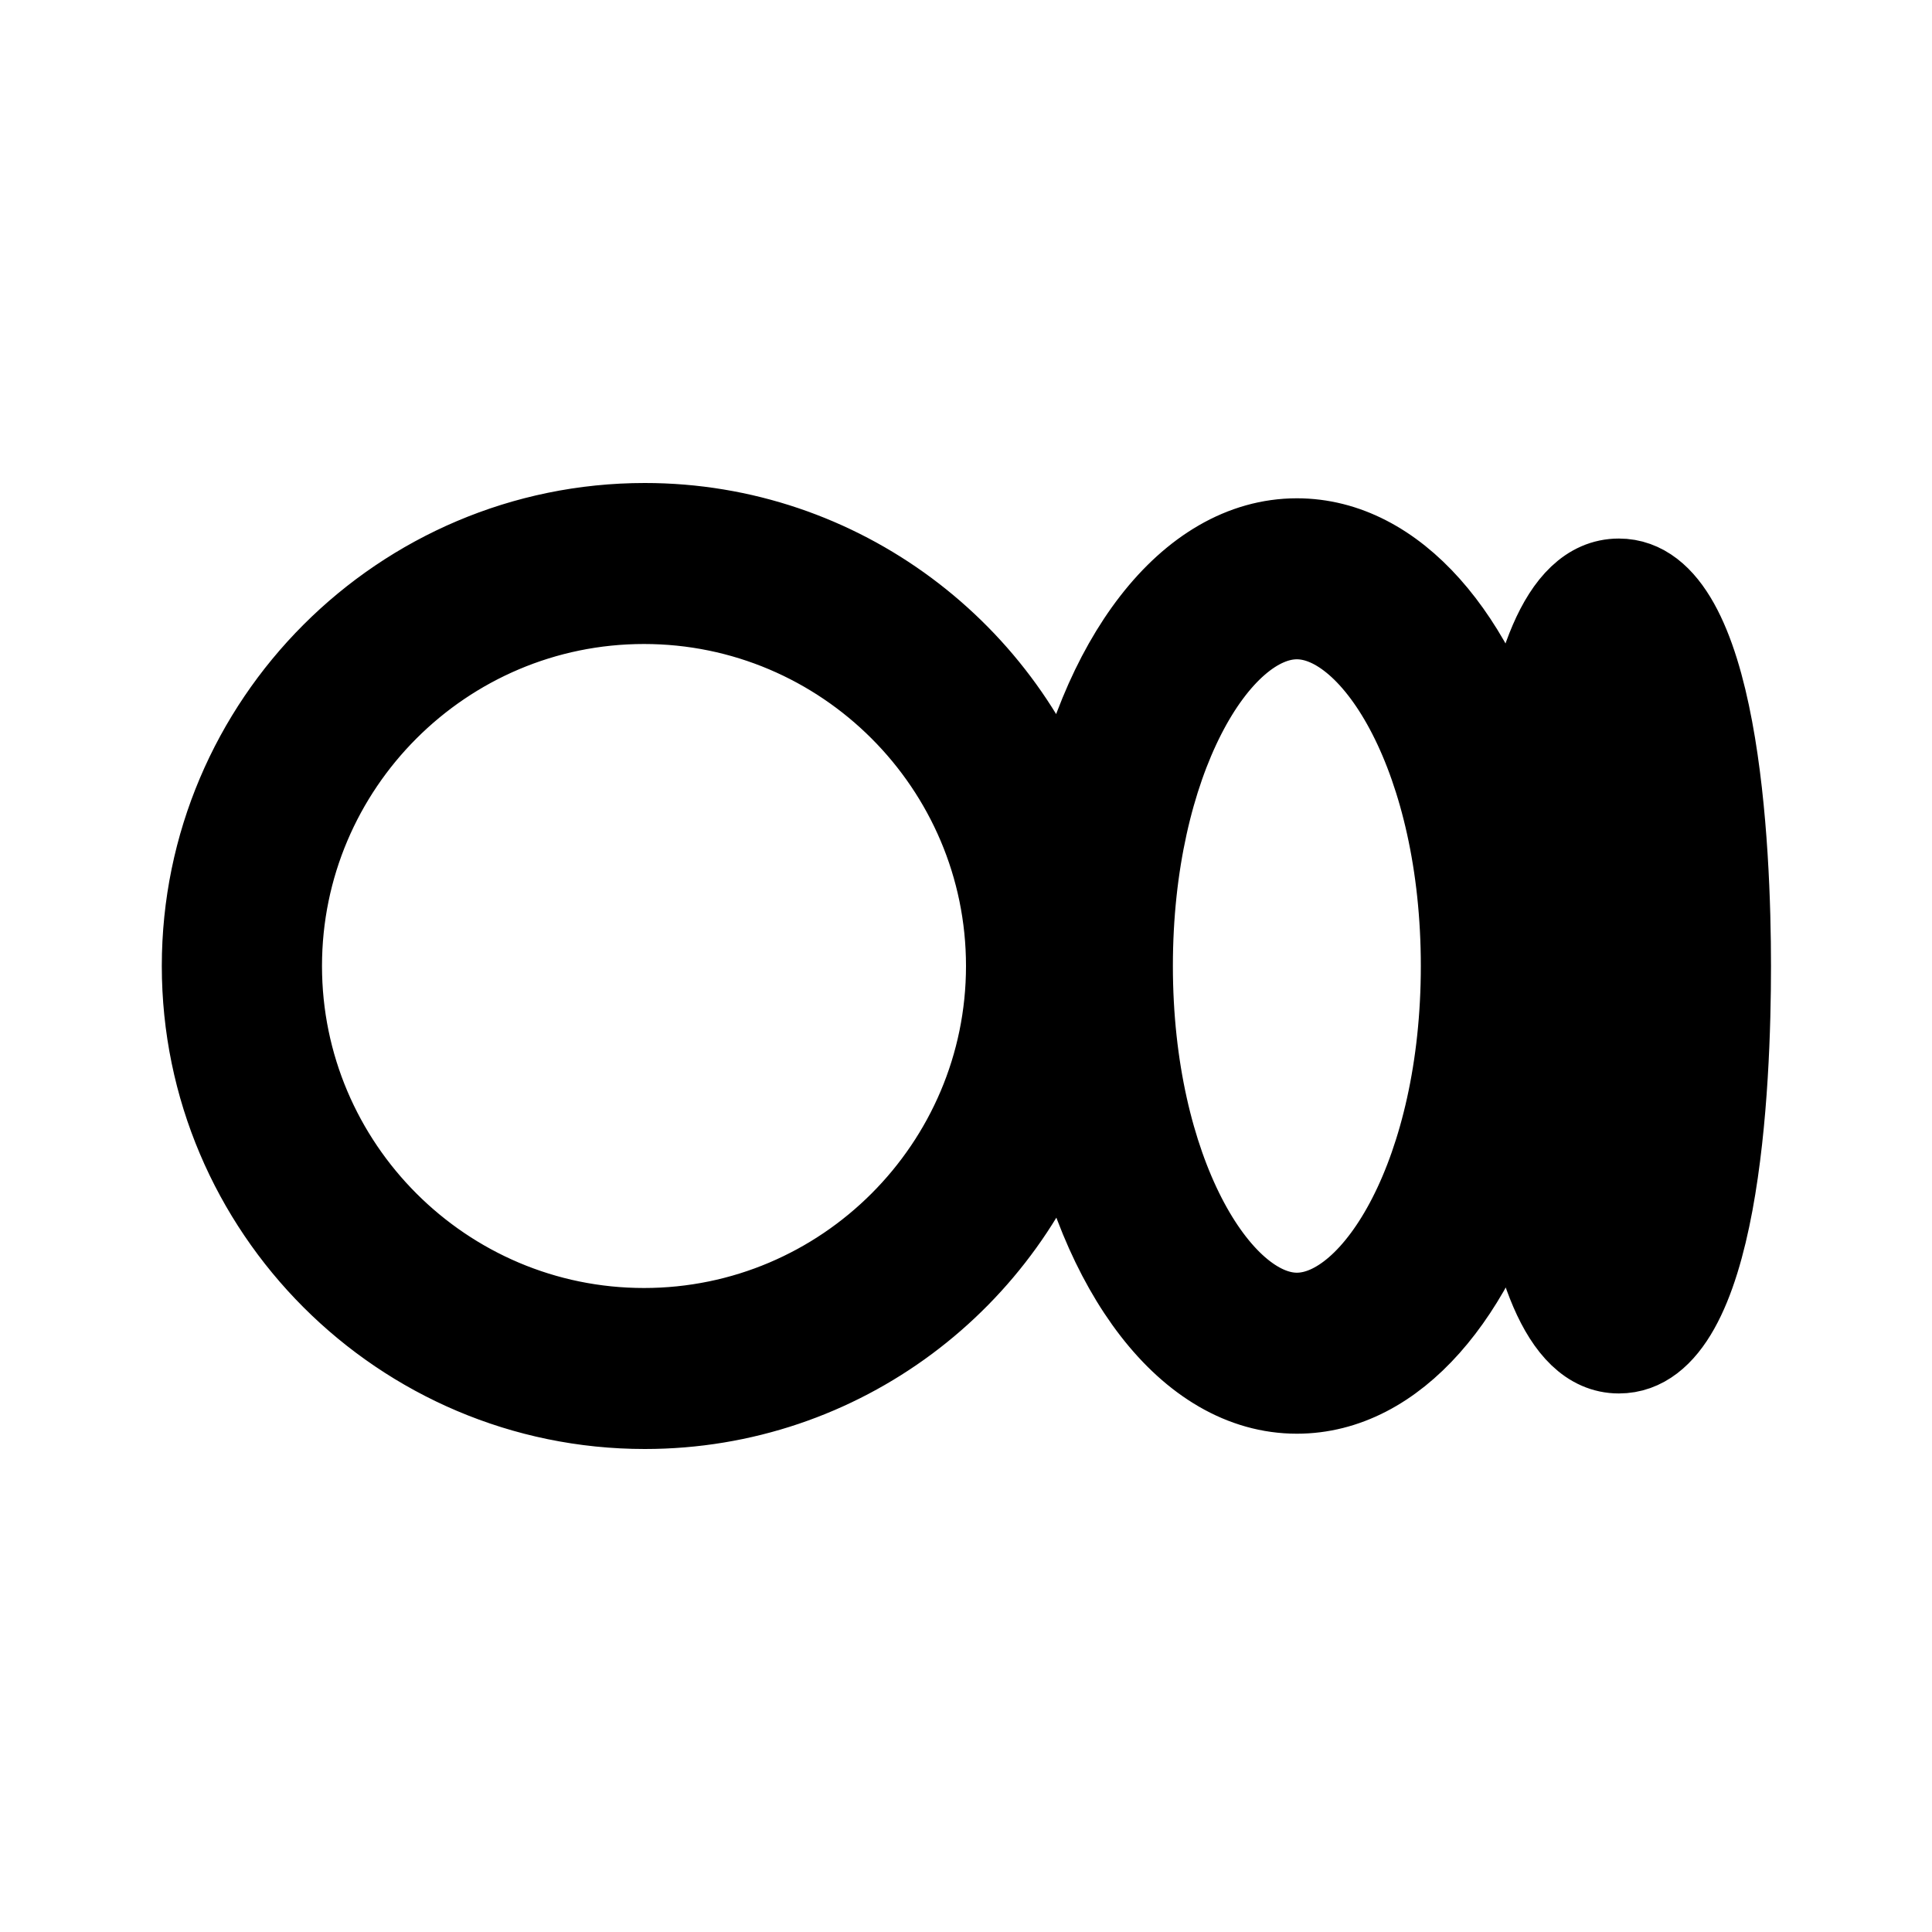<svg viewBox="0 0 24 24" fill="currentColor" stroke="currentColor" xmlns="http://www.w3.org/2000/svg">
<path d="M20.11 7.19C19.35 7.19 19 8.41 18.85 9.7C18.37 7.91 17.34 6.69 16.11 6.69C14.75 6.69 13.63 8.2 13.24 10.32C12.53 8.11 10.45 6.5 8.01 6.5C4.98 6.5 2.51 8.97 2.51 12C2.51 15.03 4.98 17.5 8.01 17.5C10.46 17.5 12.53 15.89 13.24 13.68C13.64 15.8 14.75 17.31 16.11 17.31C17.34 17.31 18.36 16.09 18.85 14.3C19.01 15.59 19.36 16.81 20.11 16.81C21.37 16.81 21.5 13.45 21.5 12C21.5 10.55 21.36 7.19 20.11 7.19ZM8 16.5C5.52 16.5 3.5 14.48 3.5 12C3.5 9.52 5.52 7.5 8 7.5C10.48 7.5 12.5 9.52 12.5 12C12.5 14.48 10.48 16.5 8 16.5ZM16.11 16.31C15.15 16.31 14.07 14.54 14.07 12C14.07 9.46 15.14 7.69 16.11 7.69C17.08 7.69 18.15 9.46 18.15 12C18.15 14.54 17.08 16.31 16.11 16.31ZM20.11 15.5C19.92 14.93 19.72 13.74 19.72 12C19.72 10.26 19.93 9.07 20.11 8.5C20.3 9.07 20.5 10.26 20.5 12C20.5 13.74 20.29 14.93 20.11 15.5Z" />
</svg>
